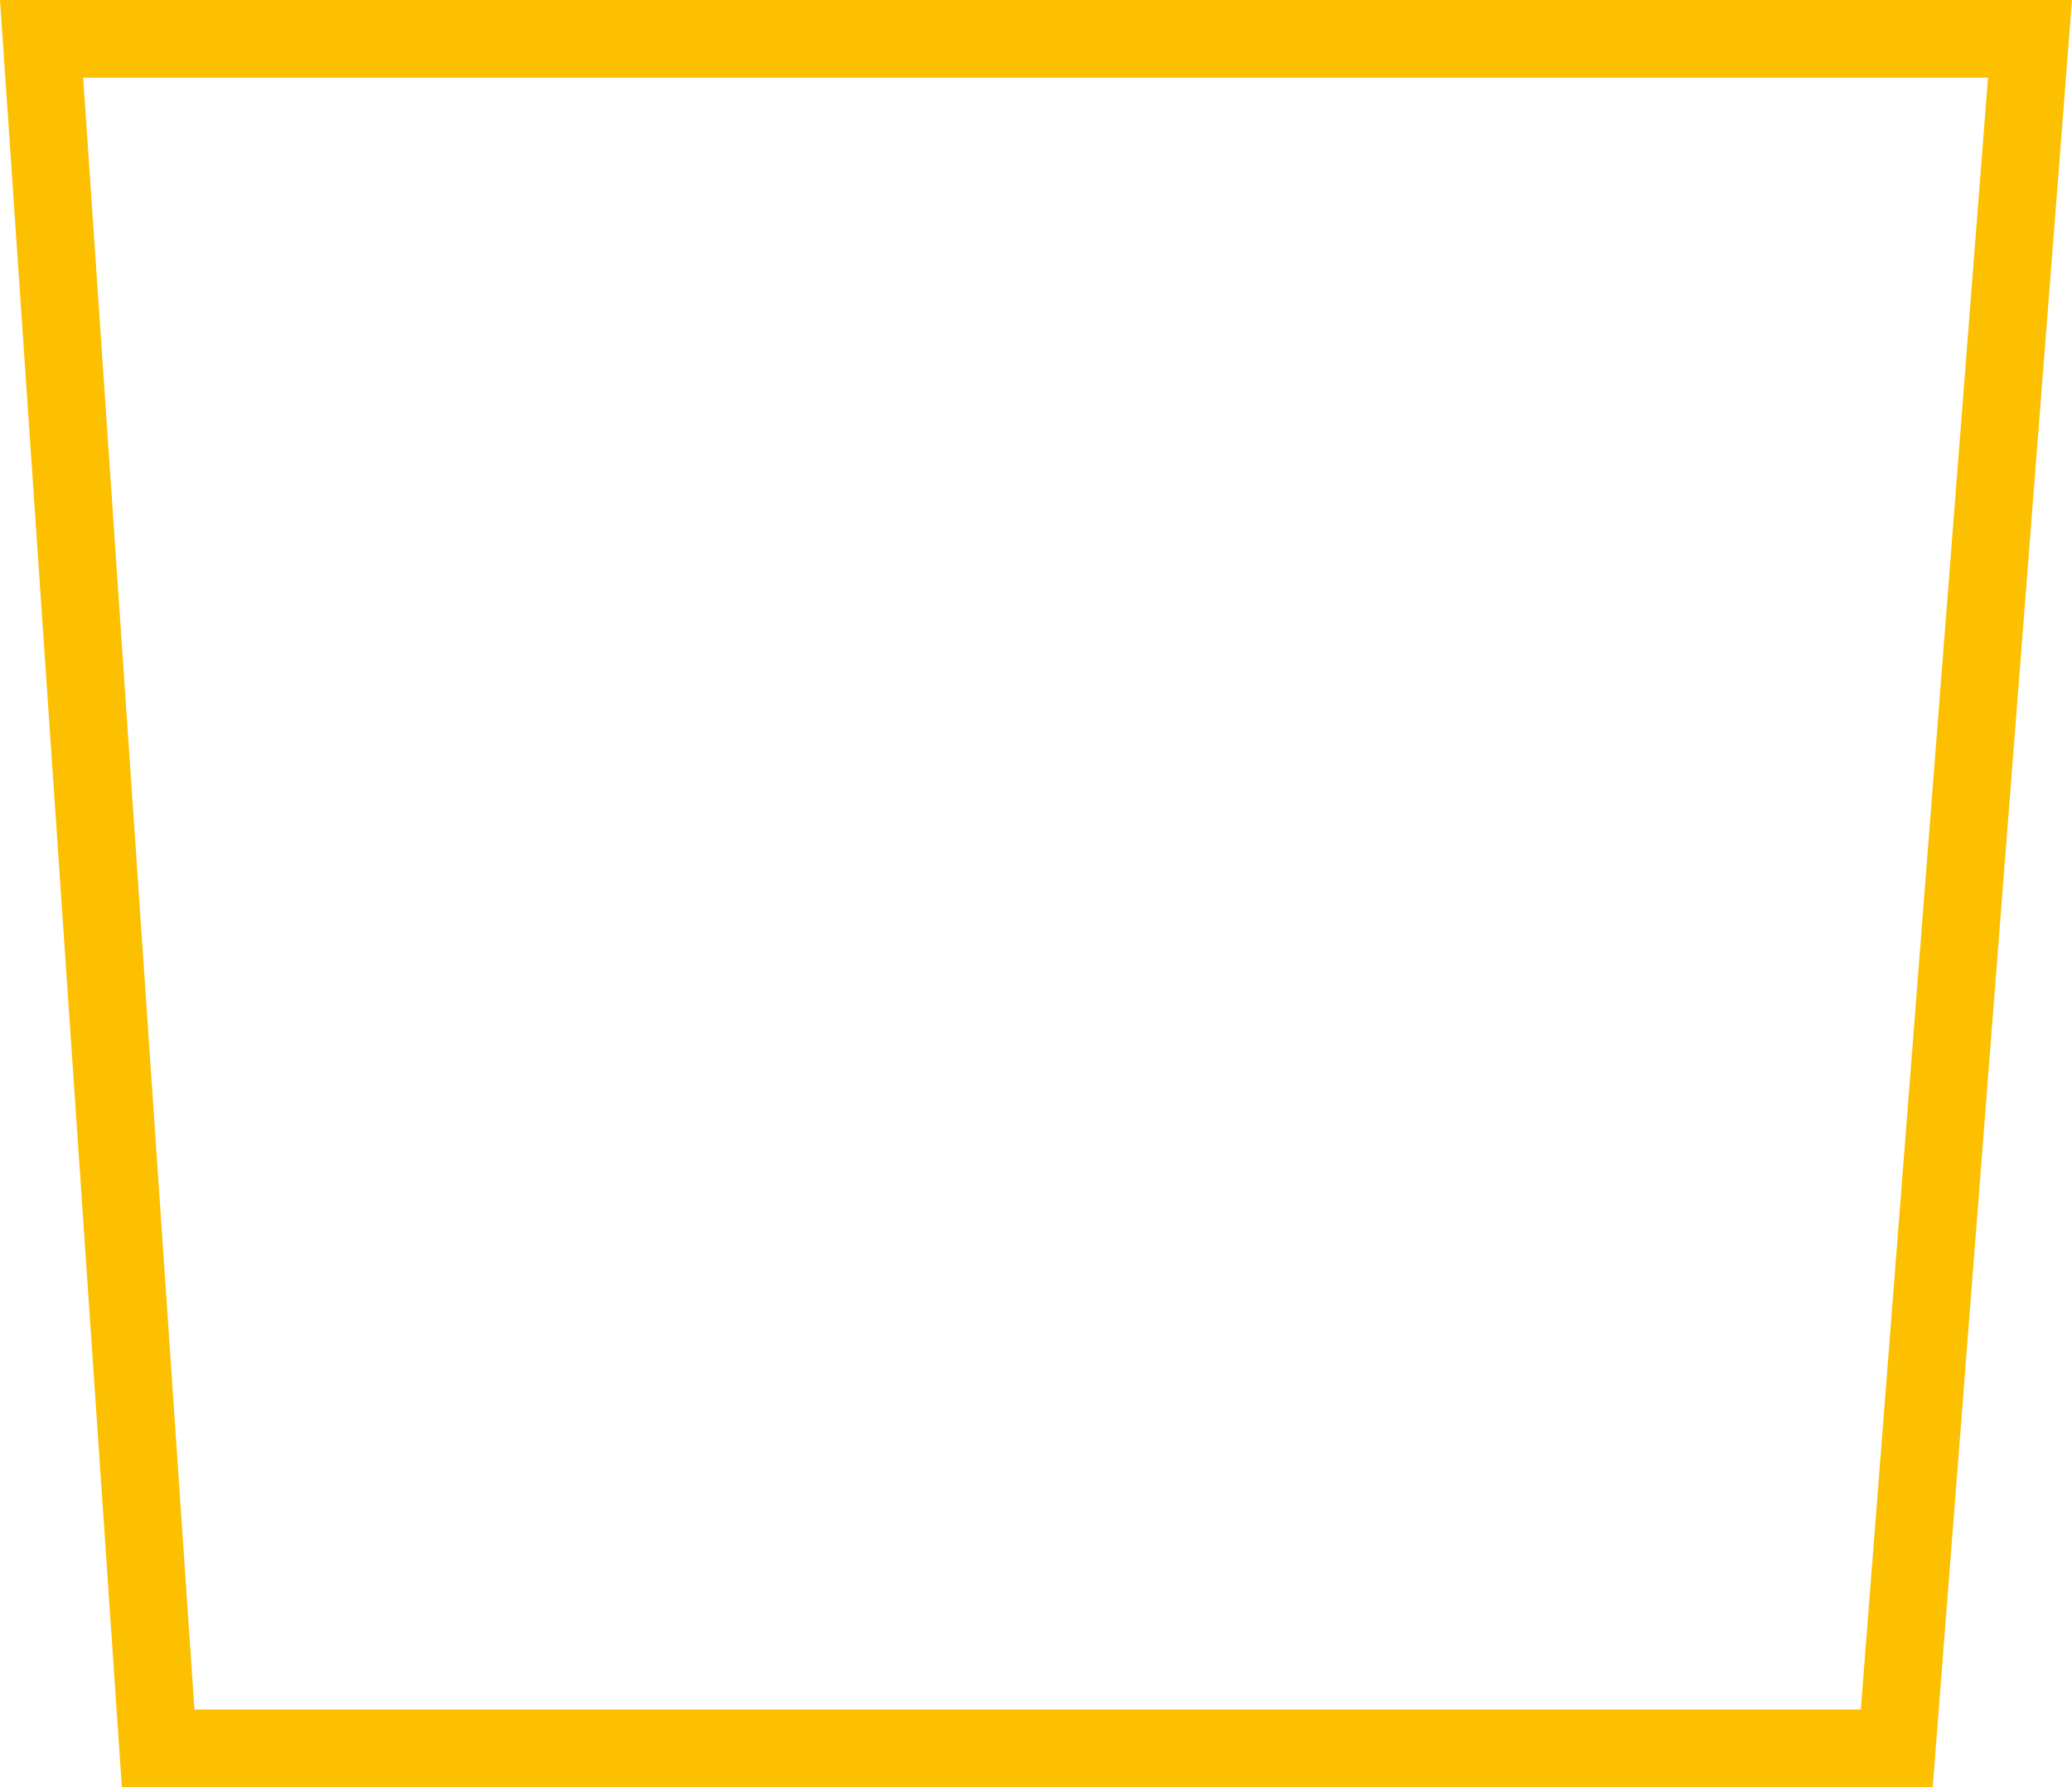 <svg width="160" height="138" viewBox="0 0 160 138" fill="none" xmlns="http://www.w3.org/2000/svg">
<path d="M156.757 3L146.468 135H12.213L3.212 3H156.757Z" stroke="#FCC000" stroke-width="6" stroke-linecap="round"/>
</svg>
